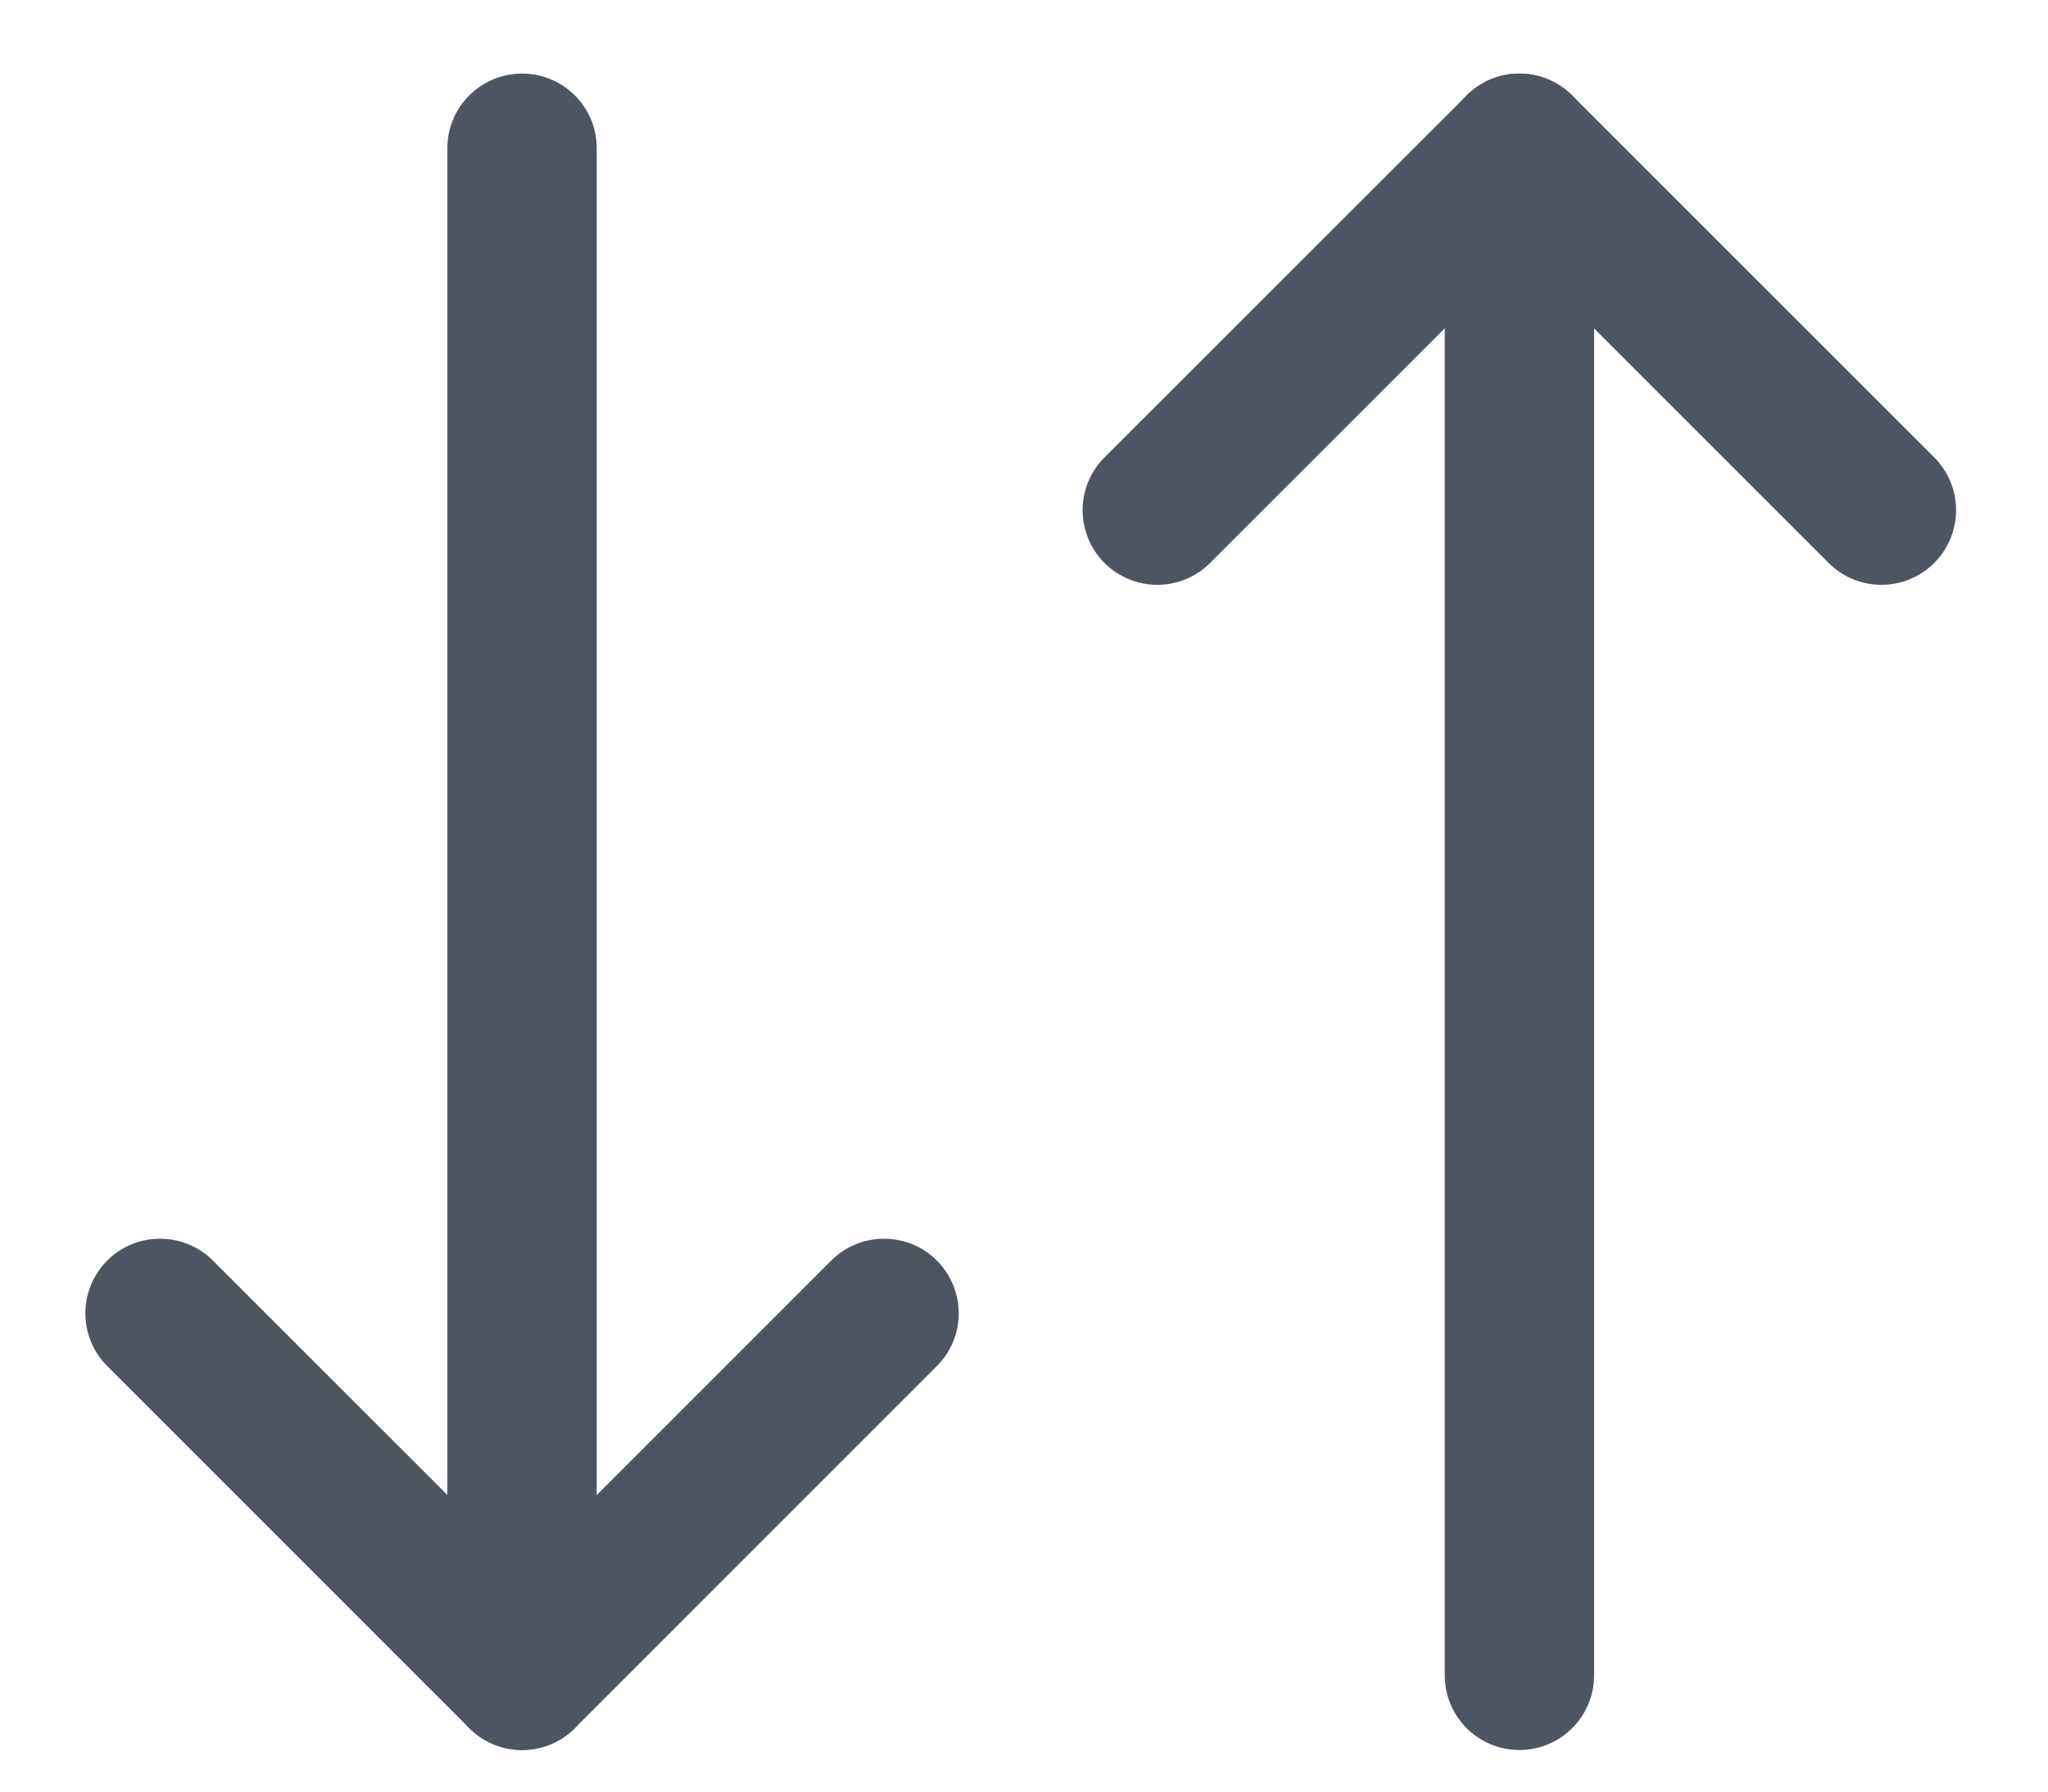 <svg width="16" height="14" viewBox="0 0 16 14" fill="none" xmlns="http://www.w3.org/2000/svg">
                        <path fill-rule="evenodd" clip-rule="evenodd" d="M7.319 9.85C7.547 10.078 7.547 10.448 7.319 10.675L4.491 13.504C4.263 13.732 3.894 13.732 3.666 13.504L0.838 10.675C0.61 10.448 0.61 10.078 0.838 9.85C1.065 9.623 1.435 9.623 1.663 9.85L4.079 12.266L6.494 9.85C6.722 9.623 7.092 9.623 7.319 9.85Z" fill="#4E5562"/>
                        <path fill-rule="evenodd" clip-rule="evenodd" d="M4.079 13.675C3.756 13.675 3.495 13.414 3.495 13.091L3.495 1.158C3.495 0.836 3.756 0.575 4.079 0.575C4.401 0.575 4.662 0.836 4.662 1.158L4.662 13.091C4.662 13.414 4.401 13.675 4.079 13.675Z" fill="#4E5562"/>
                        <path fill-rule="evenodd" clip-rule="evenodd" d="M15.111 4.399C15.339 4.171 15.339 3.802 15.111 3.574L12.283 0.746C12.055 0.518 11.685 0.518 11.458 0.746L8.629 3.574C8.401 3.802 8.401 4.171 8.629 4.399C8.857 4.627 9.226 4.627 9.454 4.399L11.87 1.983L14.286 4.399C14.514 4.627 14.883 4.627 15.111 4.399Z" fill="#4E5562"/>
                        <path fill-rule="evenodd" clip-rule="evenodd" d="M11.87 0.575C11.548 0.575 11.287 0.836 11.287 1.158V13.091C11.287 13.414 11.548 13.675 11.87 13.675C12.192 13.675 12.454 13.414 12.454 13.091L12.454 1.158C12.454 0.836 12.192 0.575 11.87 0.575Z" fill="#4E5562"/>
                    </svg>